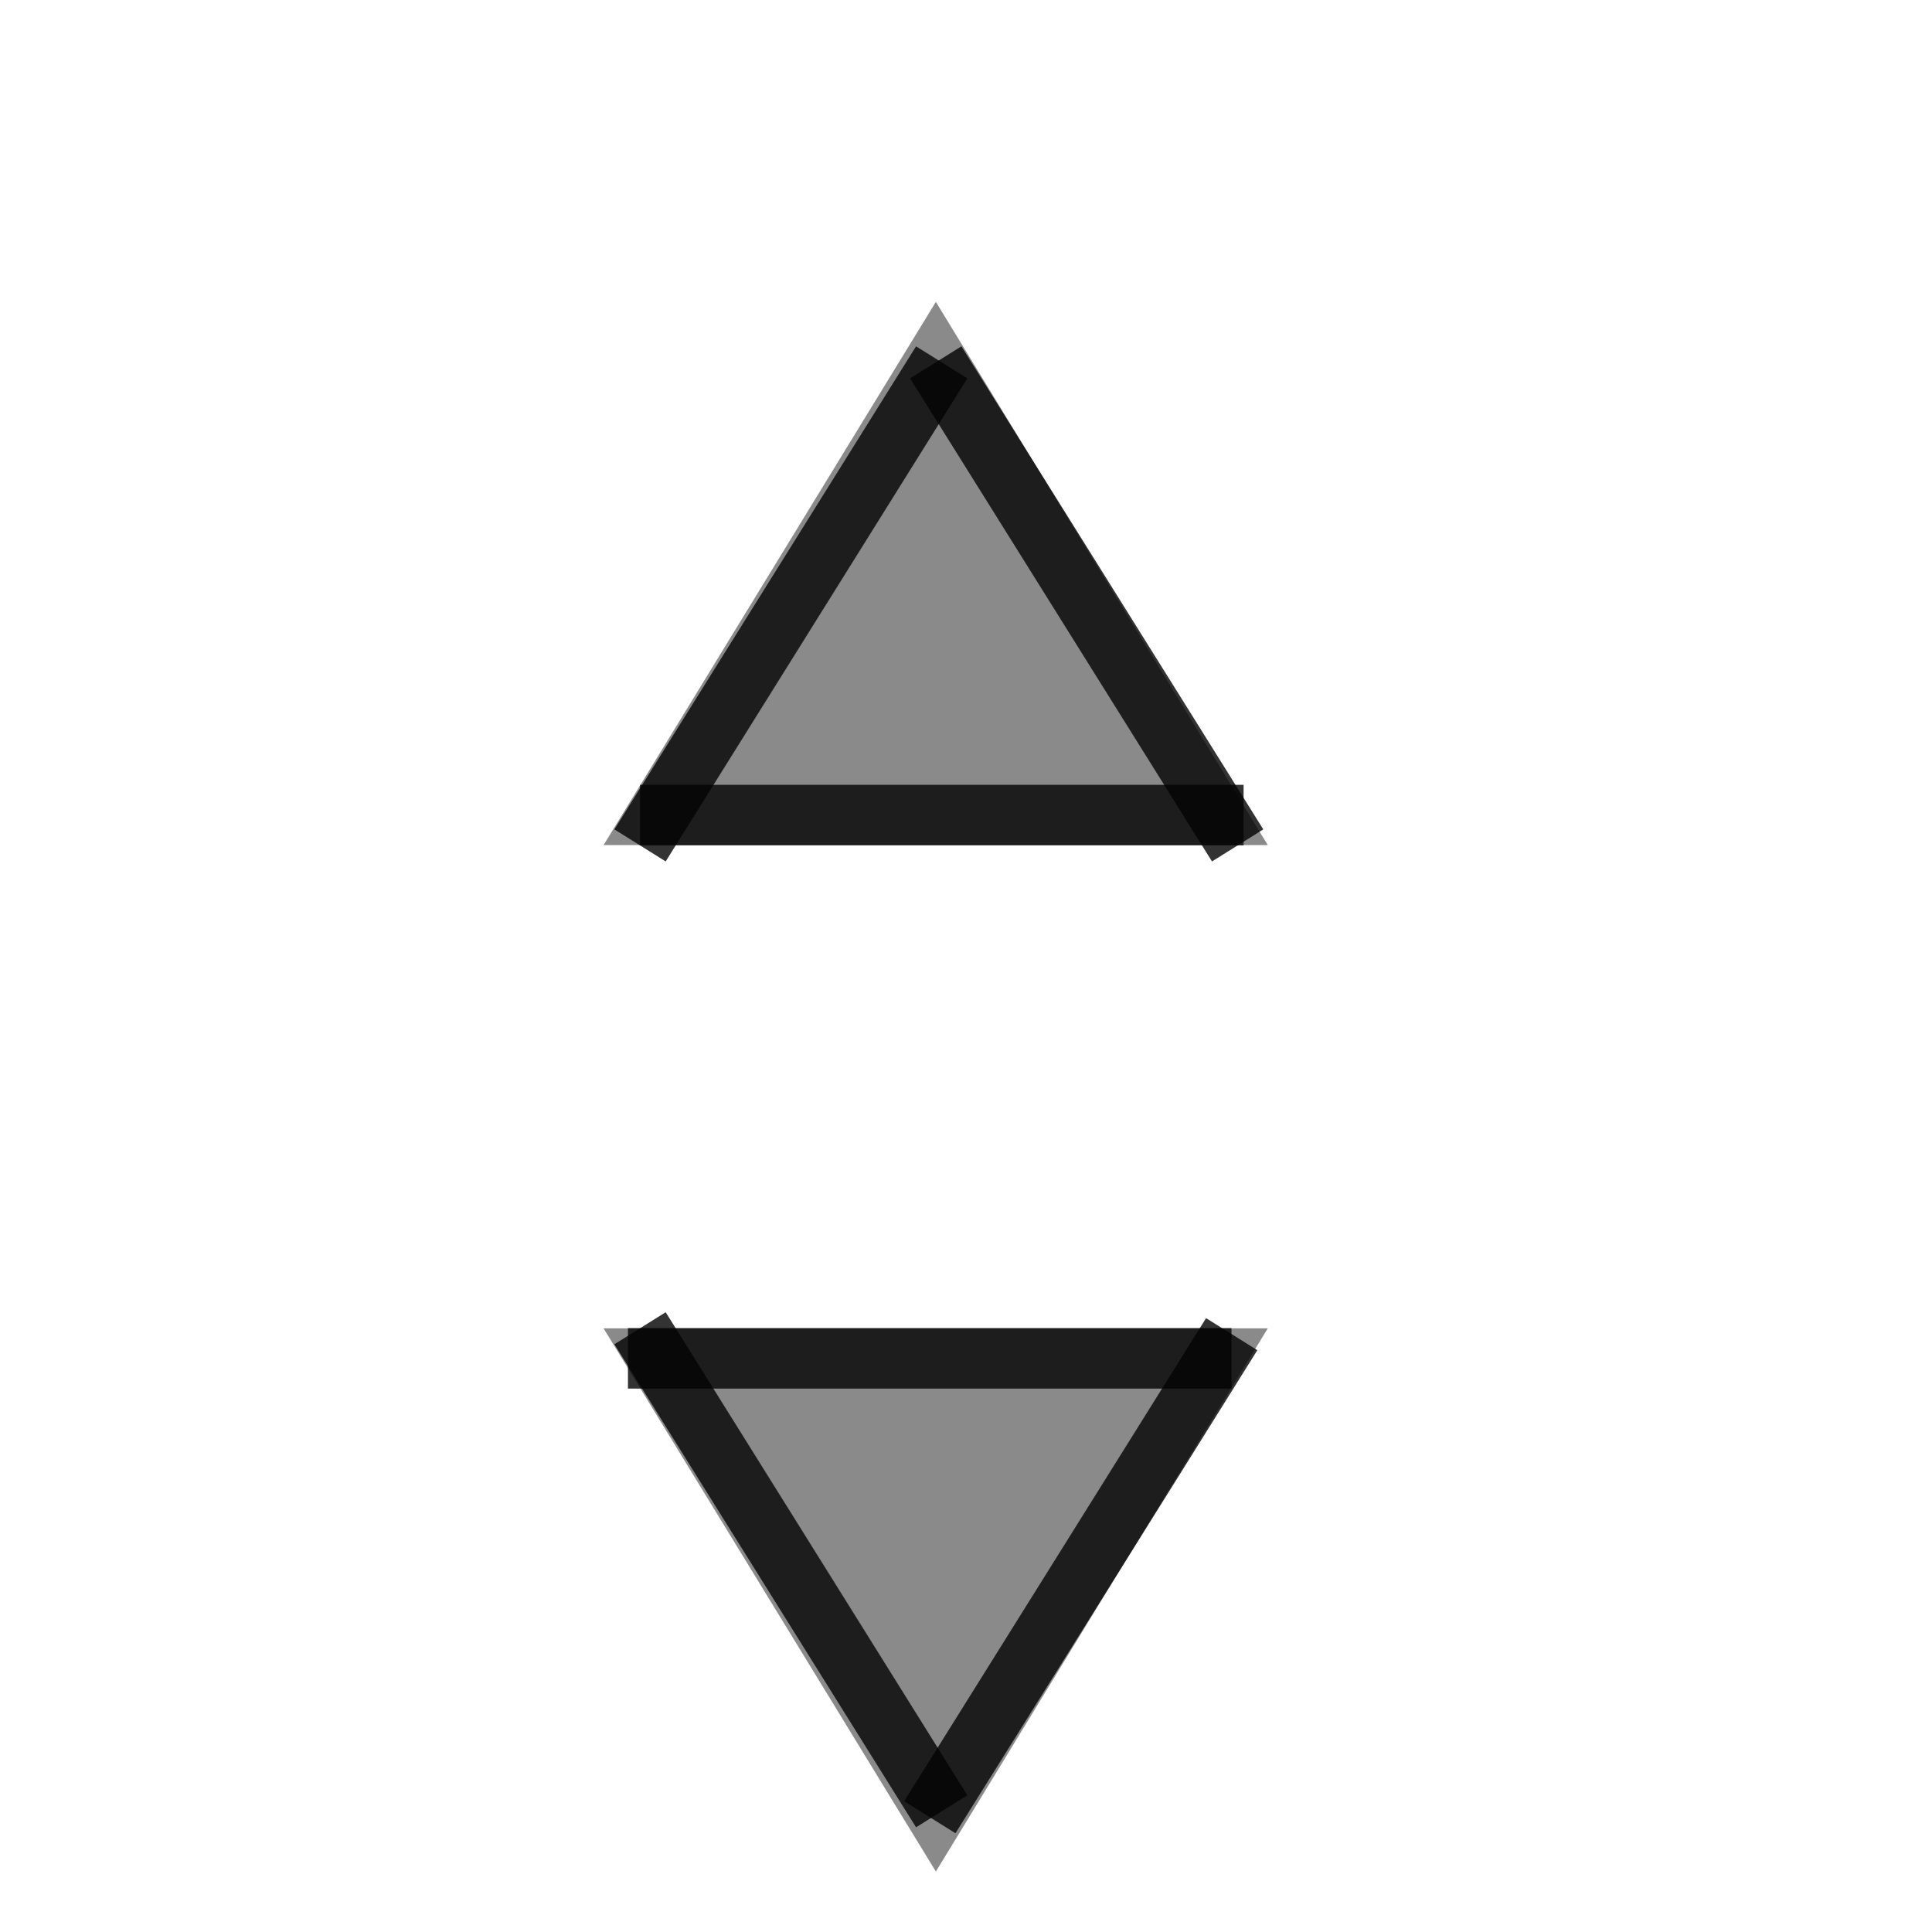 <?xml version="1.0" encoding="UTF-8" standalone="no"?>
<!-- Created with Inkscape (http://www.inkscape.org/) -->

<svg
   xmlns:dc="http://purl.org/dc/elements/1.1/"
   xmlns:cc="http://creativecommons.org/ns#"
   xmlns:rdf="http://www.w3.org/1999/02/22-rdf-syntax-ns#"
   xmlns:svg="http://www.w3.org/2000/svg"
   xmlns="http://www.w3.org/2000/svg"
   xmlns:sodipodi="http://sodipodi.sourceforge.net/DTD/sodipodi-0.dtd"
   xmlns:inkscape="http://www.inkscape.org/namespaces/inkscape"
   width="32"
   height="32"
   viewBox="0 0 8.467 8.467"
   version="1.1"
   id="svg8"
   inkscape:version="0.92.3 (2405546, 2018-03-11)"
   sodipodi:docname="combobox-symbolic.svg">
  <defs
     id="defs2" />
  <sodipodi:namedview
     id="base"
     pagecolor="#ffffff"
     bordercolor="#666666"
     borderopacity="1.0"
     inkscape:pageopacity="0.0"
     inkscape:pageshadow="2"
     inkscape:zoom="11.2"
     inkscape:cx="29.6875"
     inkscape:cy="15.282738"
     inkscape:document-units="px"
     inkscape:current-layer="layer1"
     showgrid="true"
     units="px"
     inkscape:window-width="1366"
     inkscape:window-height="708"
     inkscape:window-x="0"
     inkscape:window-y="0"
     inkscape:window-maximized="1">
    <inkscape:grid
       type="xygrid"
       id="grid10" />
  </sodipodi:namedview>
  <g
     inkscape:label="Layer 1"
     inkscape:groupmode="layer"
     id="layer1"
     transform="translate(0,-288.533)">
    <path
       transform="matrix(0.794,0,0,-0.75,0.935,512.606)"
       inkscape:transform-center-y="-0.39687577"
       d="m 3.988,297 -0.917,-1.587 -0.917,-1.587 1.833,0 1.833,0 -0.917,1.587 z"
       inkscape:randomized="0"
       inkscape:rounded="0"
       inkscape:flatsided="false"
       sodipodi:arg2="2.6179939"
       sodipodi:arg1="1.5707963"
       sodipodi:r2="1.0583333"
       sodipodi:r1="2.1166666"
       sodipodi:cy="294.88333"
       sodipodi:cx="3.987746"
       sodipodi:sides="3"
       id="path10"
       style="opacity:0.555;fill:#2e2d2d;fill-opacity:1;stroke:#000000;stroke-width:0;stroke-linejoin:miter;stroke-miterlimit:4;stroke-dasharray:none;stroke-opacity:1"
       sodipodi:type="star" />
    <path
       transform="matrix(0.794,0,0,0.75,0.935,73.985)"
       inkscape:transform-center-y="0.39687619"
       d="m 3.988,297 -0.917,-1.587 -0.917,-1.587 1.833,0 1.833,0 -0.917,1.587 z"
       inkscape:randomized="0"
       inkscape:rounded="0"
       inkscape:flatsided="false"
       sodipodi:arg2="2.6179939"
       sodipodi:arg1="1.5707963"
       sodipodi:r2="1.0583333"
       sodipodi:r1="2.1166666"
       sodipodi:cy="294.88333"
       sodipodi:cx="3.987746"
       sodipodi:sides="3"
       id="path10-4"
       style="opacity:0.555;fill:#2e2d2d;fill-opacity:1;stroke:#000000;stroke-width:0;stroke-linejoin:miter;stroke-miterlimit:4;stroke-dasharray:none;stroke-opacity:1"
       sodipodi:type="star" />
    <path
       style="fill:none;stroke:#030303;stroke-width:0.265px;stroke-linecap:butt;stroke-linejoin:miter;stroke-opacity:1;opacity:0.805"
       d="m 4.101,290.121 1.323,2.117"
       id="path1124"
       inkscape:connector-curvature="0" />
    <path
       style="fill:none;stroke:#030303;stroke-width:0.265px;stroke-linecap:butt;stroke-linejoin:miter;stroke-opacity:1;opacity:0.805"
       d="M 5.45,292.105 H 2.805"
       id="path1126"
       inkscape:connector-curvature="0" />
    <path
       style="fill:none;stroke:#030303;stroke-width:0.265px;stroke-linecap:butt;stroke-linejoin:miter;stroke-opacity:1;opacity:0.805"
       d="M 5.397,294.486 H 2.752"
       id="path1126-5"
       inkscape:connector-curvature="0" />
    <path
       style="fill:none;stroke:#030303;stroke-width:0.265px;stroke-linecap:butt;stroke-linejoin:miter;stroke-opacity:1;opacity:0.805"
       d="m 4.075,296.497 1.323,-2.117"
       id="path1124-2"
       inkscape:connector-curvature="0" />
    <path
       style="fill:none;stroke:#030303;stroke-width:0.265px;stroke-linecap:butt;stroke-linejoin:miter;stroke-opacity:1;opacity:0.805"
       d="M 4.127,290.121 2.805,292.238"
       id="path1124-0"
       inkscape:connector-curvature="0" />
    <path
       style="fill:none;stroke:#030303;stroke-width:0.265px;stroke-linecap:butt;stroke-linejoin:miter;stroke-opacity:1;opacity:0.805"
       d="M 4.127,296.471 2.805,294.354"
       id="path1124-2-9"
       inkscape:connector-curvature="0" />
  </g>
</svg>
